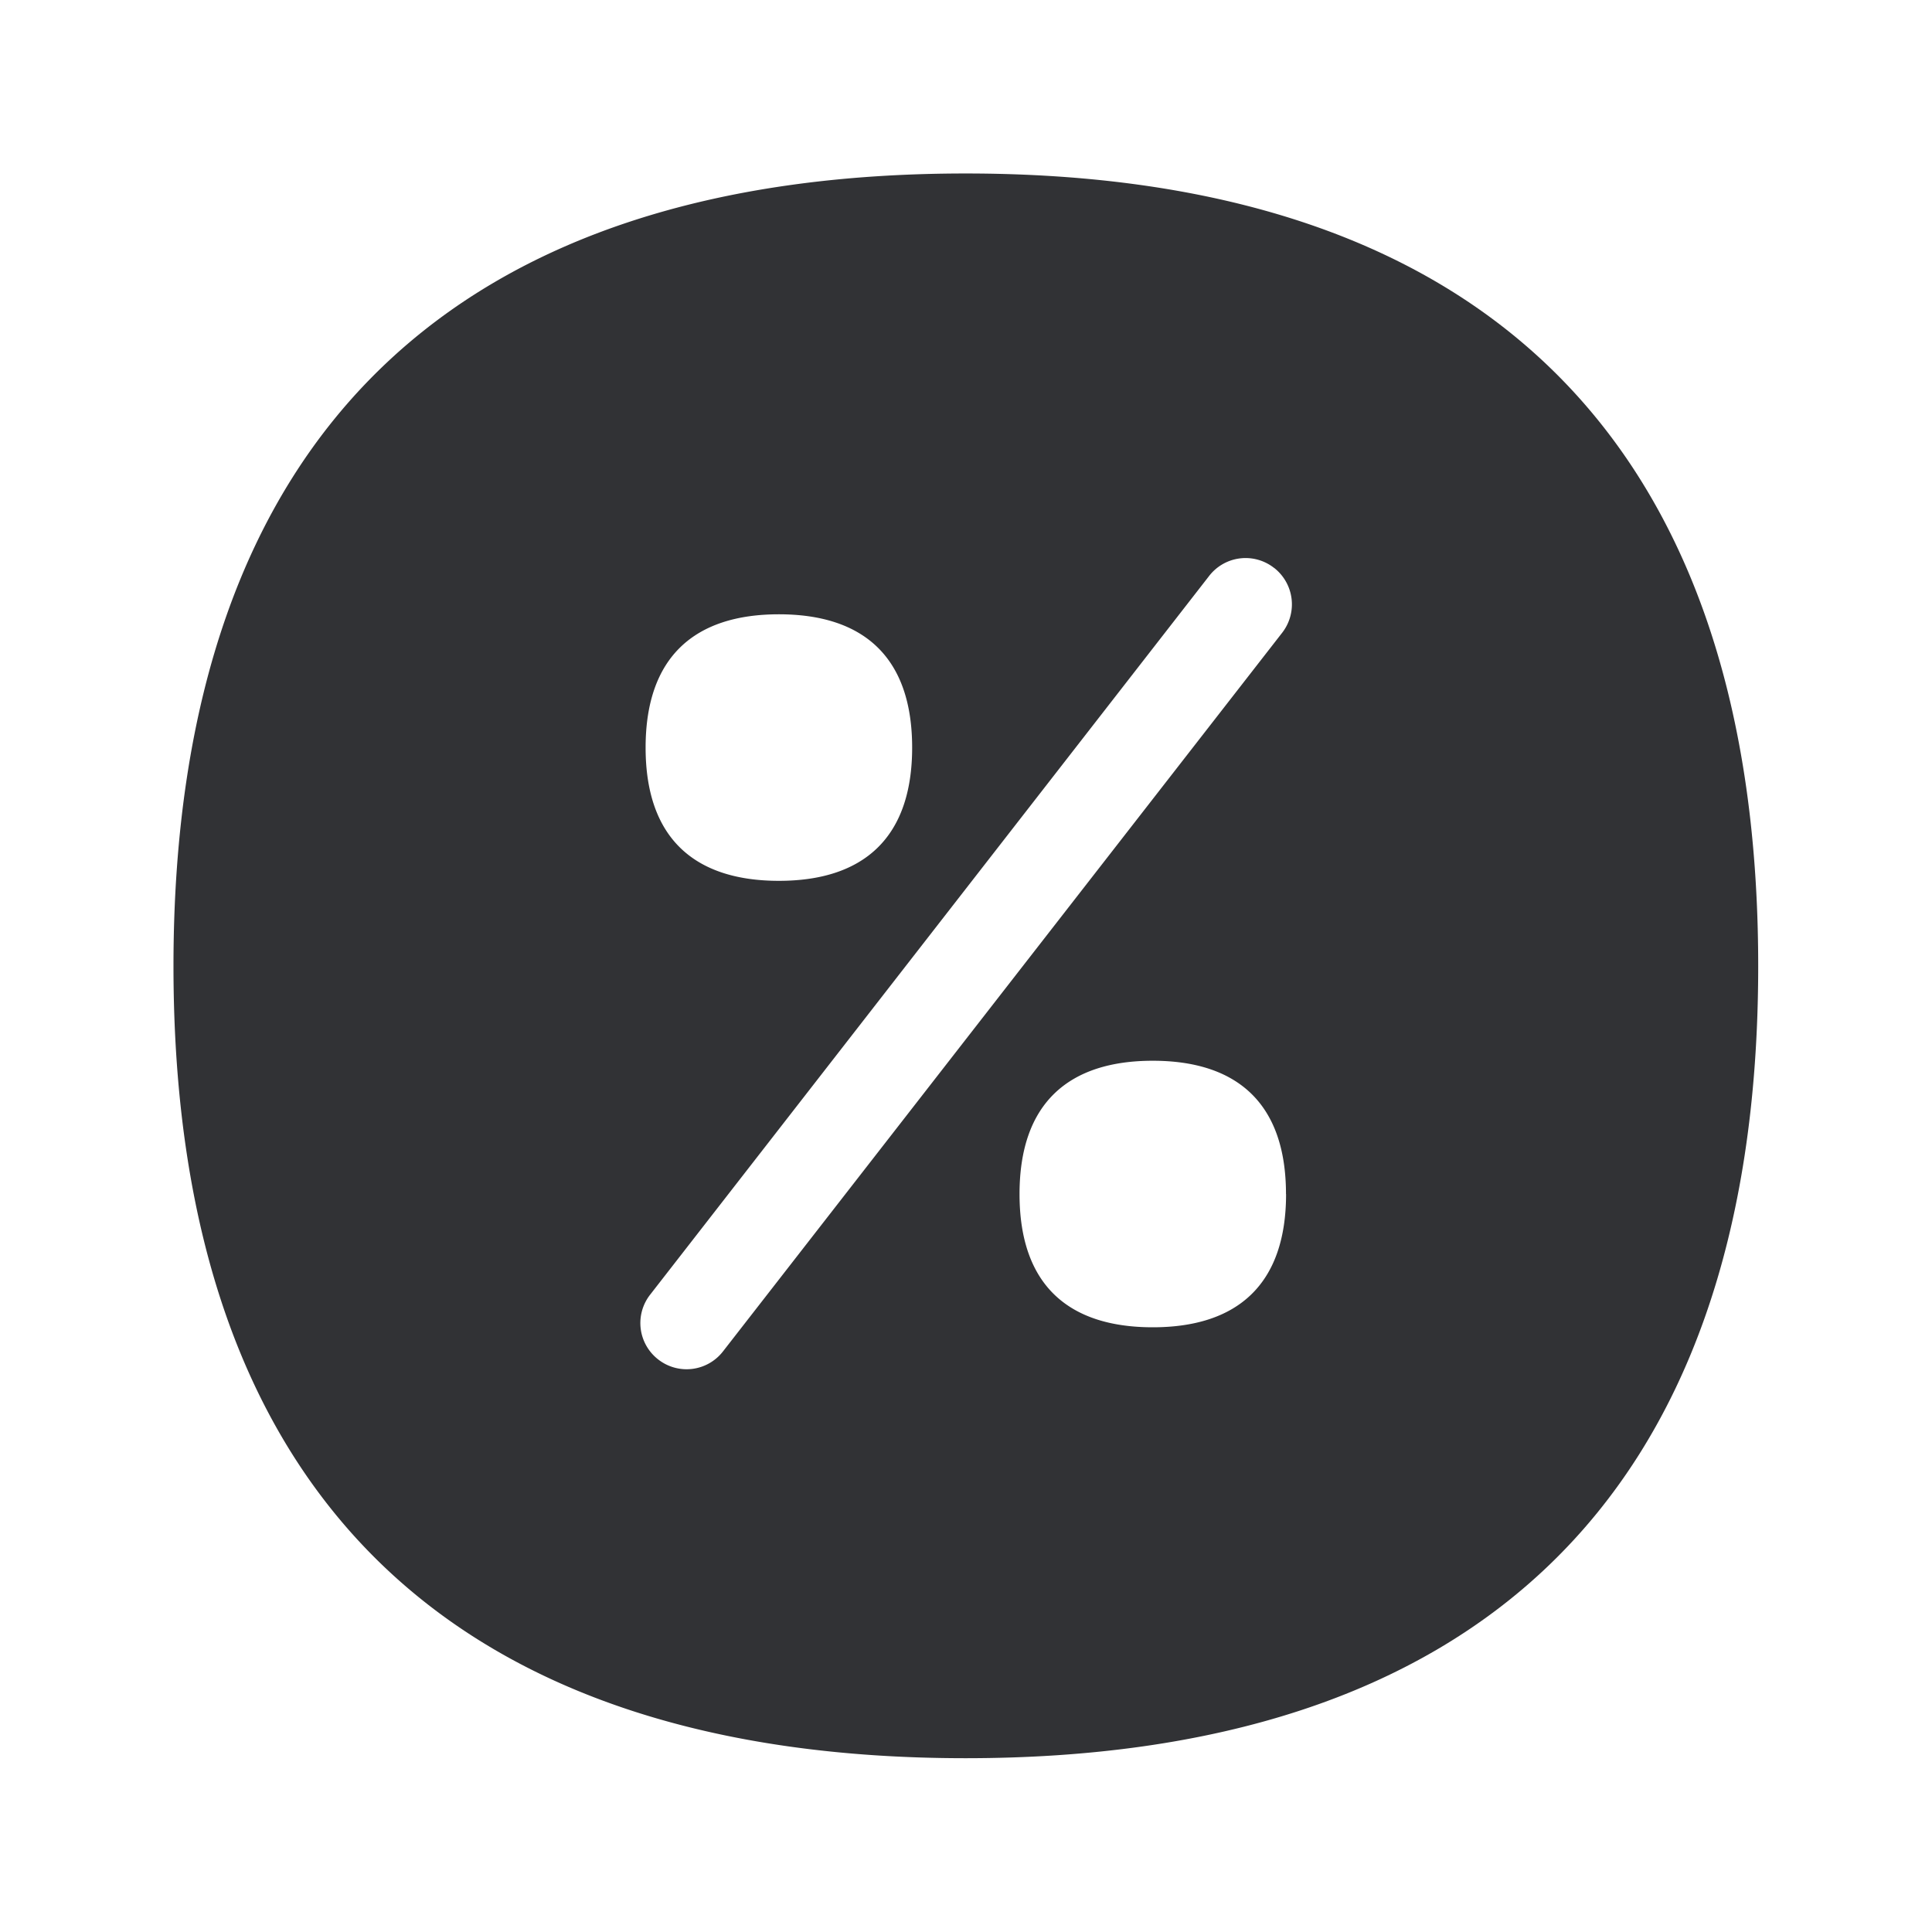 <svg xmlns="http://www.w3.org/2000/svg" width="24" height="24" fill="none"><path fill="#313235" d="M21.841 12c0-6.705-3.627-9.845-9.846-9.845-6.218 0-9.84 3.14-9.84 9.846 0 6.706 3.622 9.84 9.84 9.84 6.219 0 9.846-3.134 9.846-9.84Zm-6.014-4.946a.575.575 0 0 1 .1.807l-6.946 8.927a.572.572 0 0 1-.804.1.572.572 0 0 1-.1-.806l6.943-8.927a.572.572 0 0 1 .807-.1Zm.149 7.779c0 1.129-.611 1.655-1.656 1.655-1.048 0-1.655-.526-1.655-1.655s.61-1.656 1.655-1.656 1.655.527 1.655 1.656Zm-6.3-7.202c1.045 0 1.655.527 1.655 1.656 0 1.126-.61 1.655-1.655 1.655-1.048 0-1.656-.53-1.656-1.655 0-1.126.608-1.656 1.656-1.656Z"/></svg>